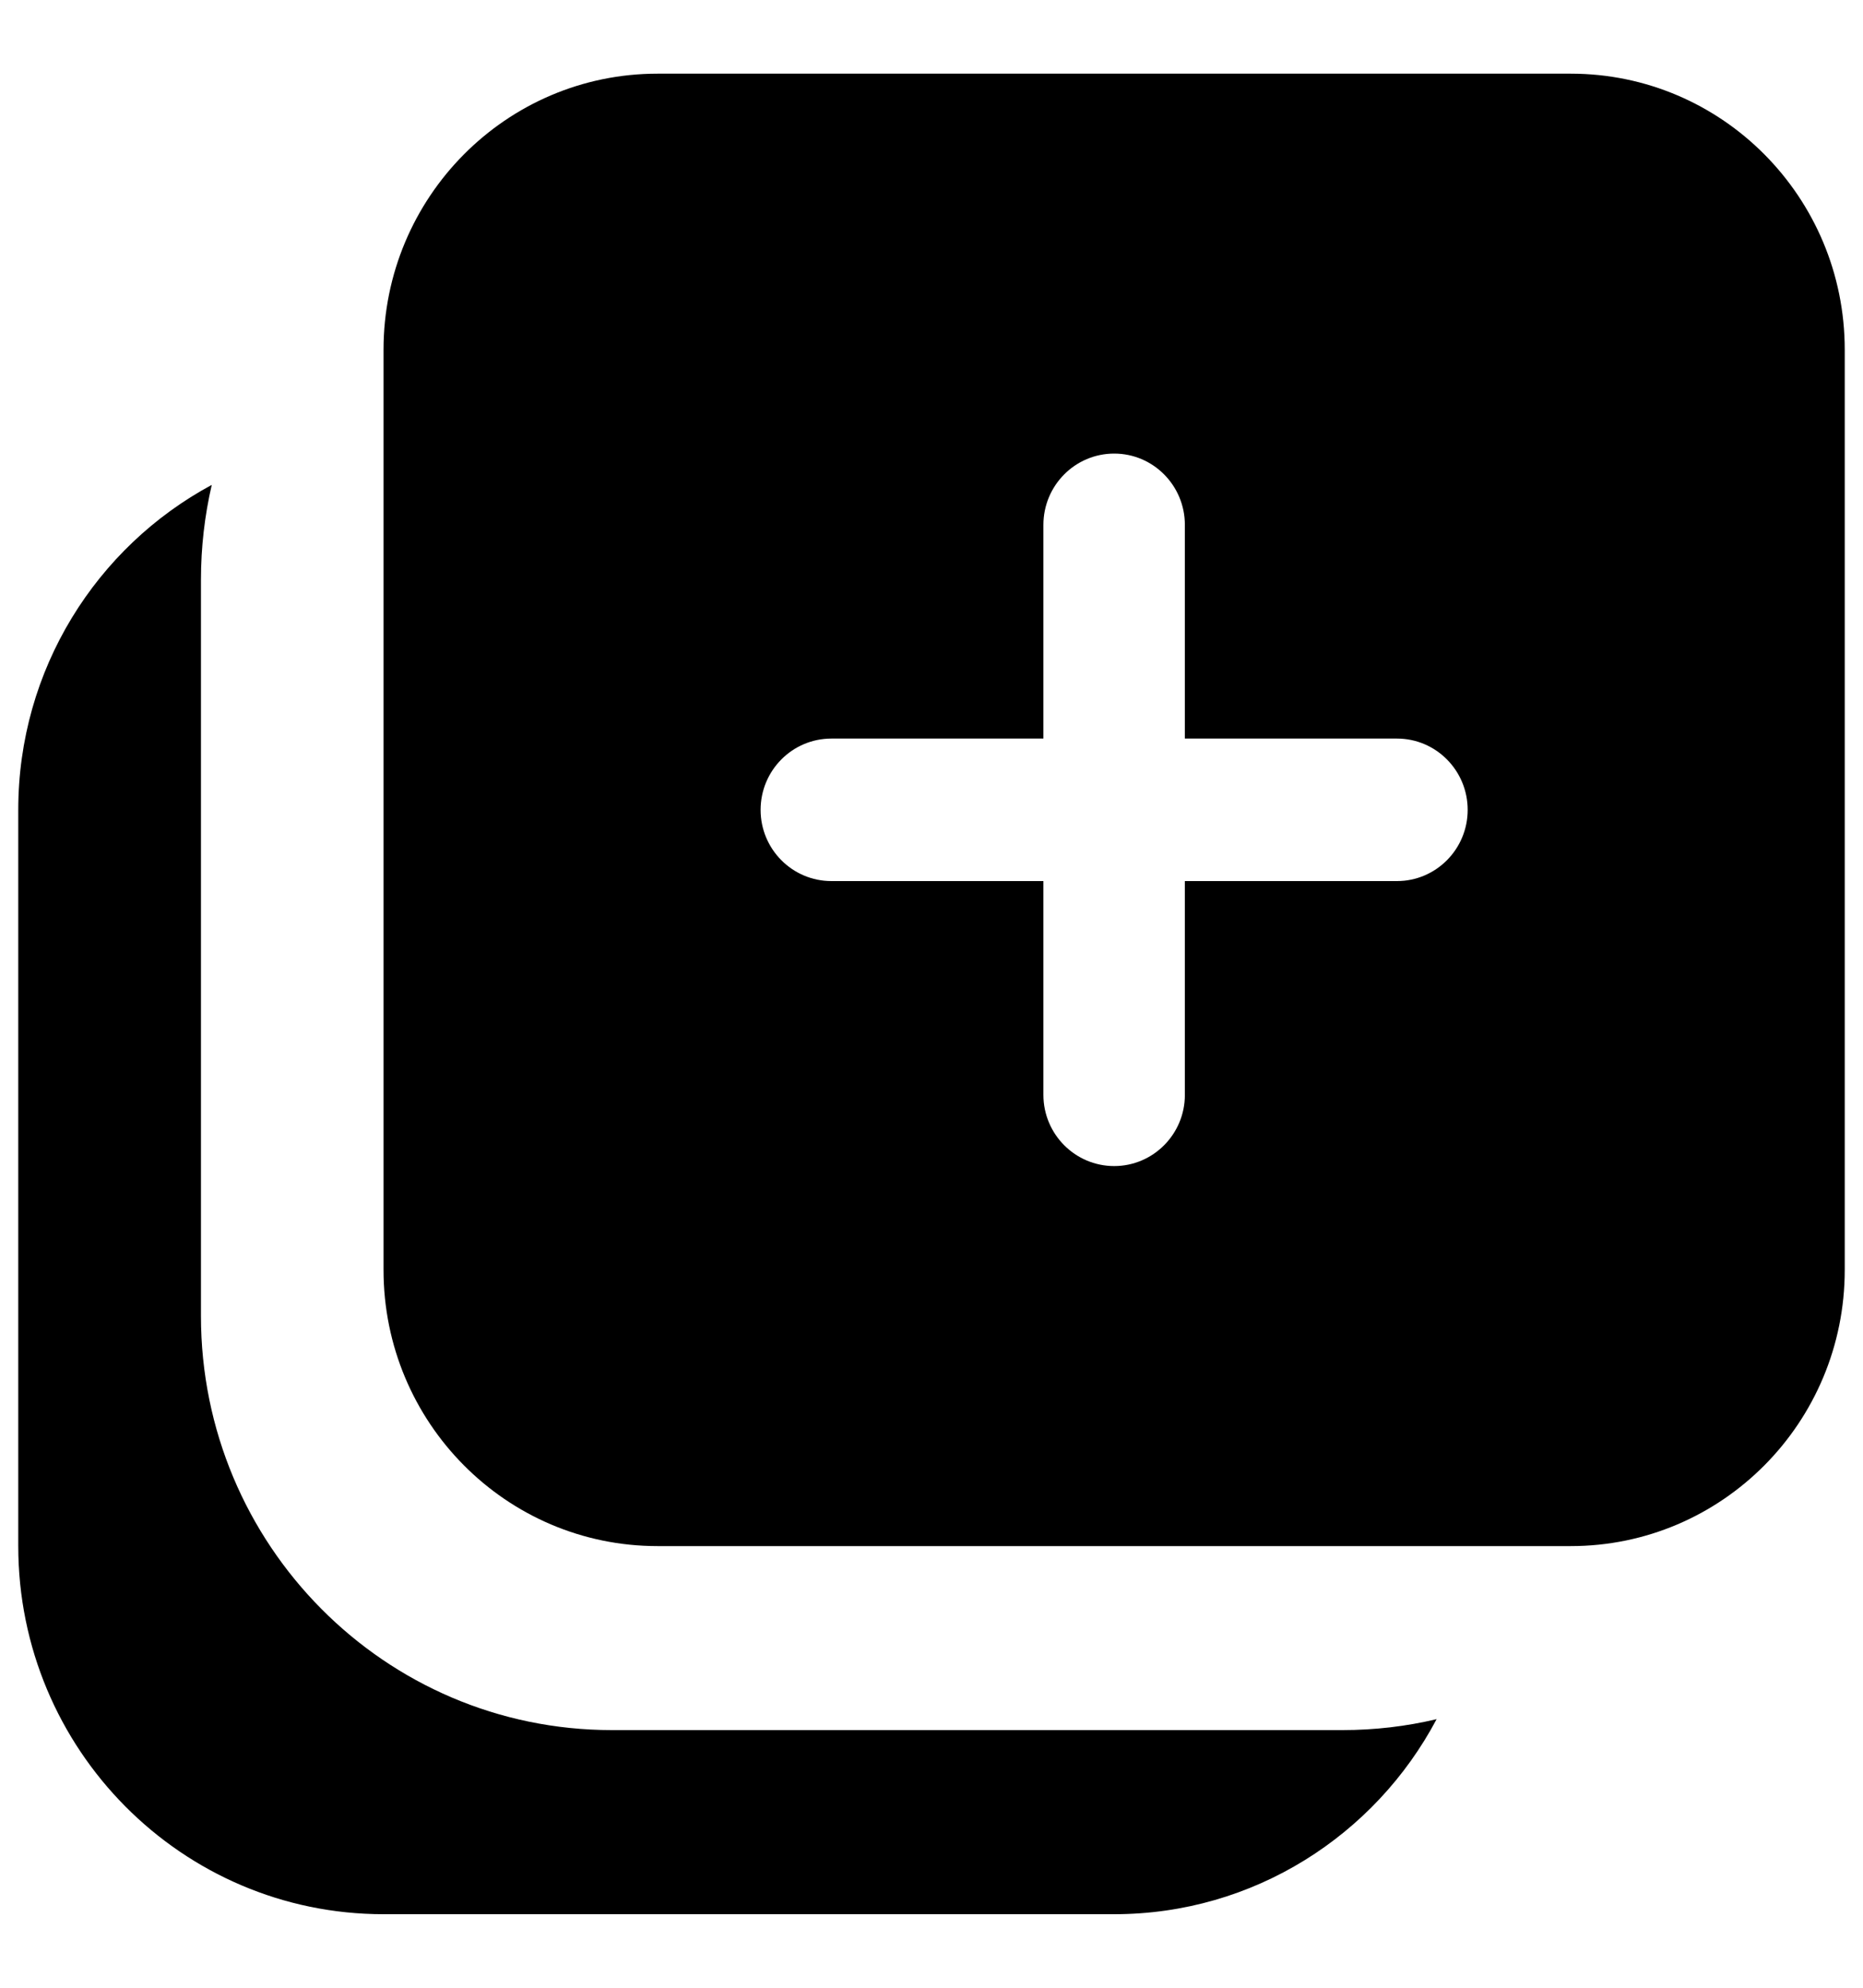 <svg width="15" height="16" viewBox="0 0 15 16" fill="currentColor" xmlns="http://www.w3.org/2000/svg">
<g clip-path="url(#clip0_1_4532)">
<path fill-rule="evenodd" clip-rule="evenodd" d="M3.088 2.815C3.088 1.588 4.076 0.593 5.294 0.593H12.647C13.866 0.593 14.853 1.588 14.853 2.815V10.222C14.853 11.45 13.866 12.445 12.647 12.445H5.294C4.076 12.445 3.088 11.45 3.088 10.222L3.088 2.815ZM9.54 4.225C9.54 3.908 9.285 3.651 8.971 3.651C8.656 3.651 8.401 3.908 8.401 4.225V5.945H6.694C6.379 5.945 6.124 6.202 6.124 6.519C6.124 6.835 6.379 7.092 6.694 7.092H8.401V8.813C8.401 9.129 8.656 9.386 8.971 9.386C9.285 9.386 9.54 9.129 9.54 8.813V7.092H11.248C11.562 7.092 11.817 6.835 11.817 6.519C11.817 6.202 11.562 5.945 11.248 5.945H9.54V4.225Z" fill="currentColor"/>
<path d="M1.618 4.667C1.618 4.404 1.648 4.149 1.705 3.903C0.778 4.402 0.147 5.386 0.147 6.519L0.147 12.444C0.147 14.081 1.464 15.408 3.088 15.408H8.97C10.095 15.408 11.072 14.772 11.567 13.838C11.323 13.896 11.069 13.926 10.809 13.926H4.926C3.099 13.926 1.618 12.434 1.618 10.593V4.667Z" fill="currentColor"/>
</g>
<defs>
<clipPath id="clip0_1_4532">
<rect width="15" height="16" fill="currentColor"/>
</clipPath>
</defs>
</svg>

